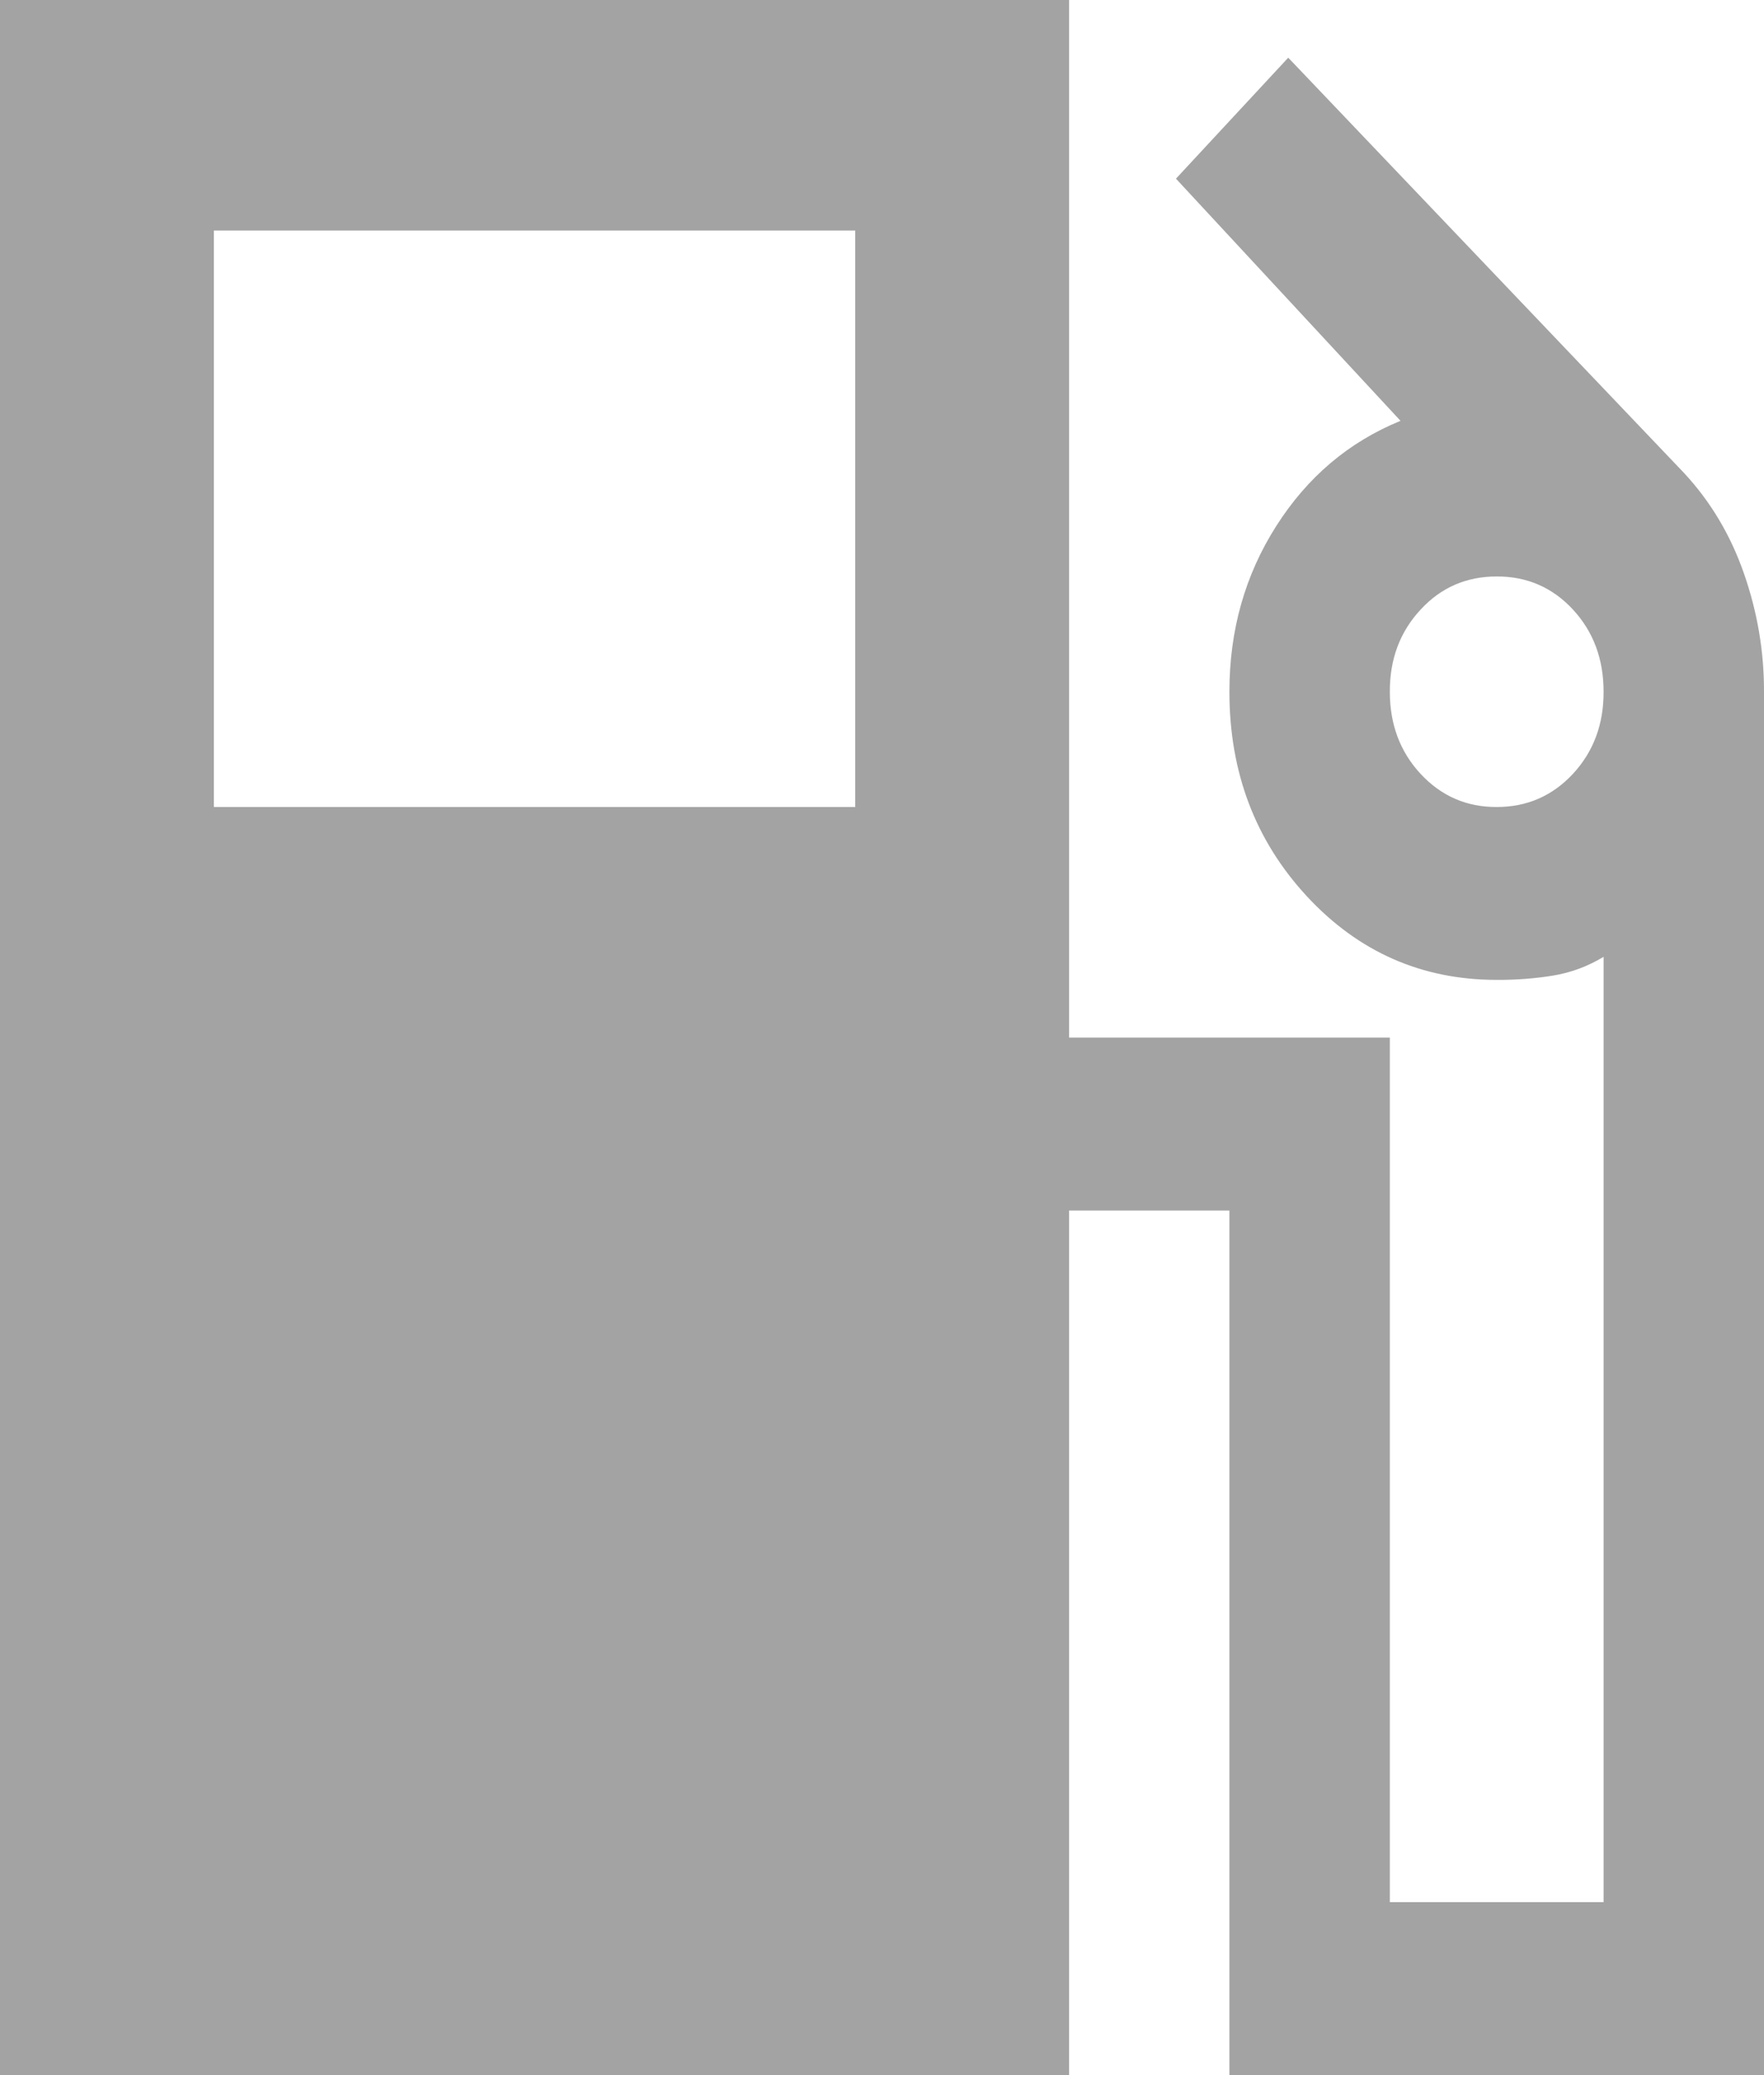 <svg width="17" height="20" viewBox="0 0 17 20" fill="none" xmlns="http://www.w3.org/2000/svg">
<path opacity="0.4" d="M0 20V0H10.303V10H13.394V18.333H15.454V9.222C15.3 9.315 15.137 9.375 14.965 9.403C14.793 9.431 14.613 9.445 14.424 9.444C13.703 9.444 13.093 9.176 12.595 8.639C12.098 8.102 11.848 7.444 11.848 6.667C11.848 6.074 11.999 5.541 12.3 5.069C12.601 4.596 13 4.259 13.497 4.056L11.333 1.722L12.415 0.556L16.227 4.556C16.485 4.833 16.678 5.157 16.807 5.528C16.936 5.898 17.001 6.278 17 6.667V20H11.848V11.667H10.303V20H0ZM2.061 7.778H8.242V2.222H2.061V7.778ZM14.424 7.778C14.716 7.778 14.961 7.671 15.159 7.458C15.357 7.244 15.455 6.981 15.454 6.667C15.454 6.352 15.356 6.088 15.158 5.874C14.96 5.661 14.716 5.555 14.424 5.556C14.132 5.556 13.887 5.662 13.69 5.876C13.492 6.089 13.393 6.353 13.394 6.667C13.394 6.981 13.493 7.246 13.691 7.459C13.889 7.672 14.133 7.779 14.424 7.778Z" fill="#1B1B1B"/>
</svg>
